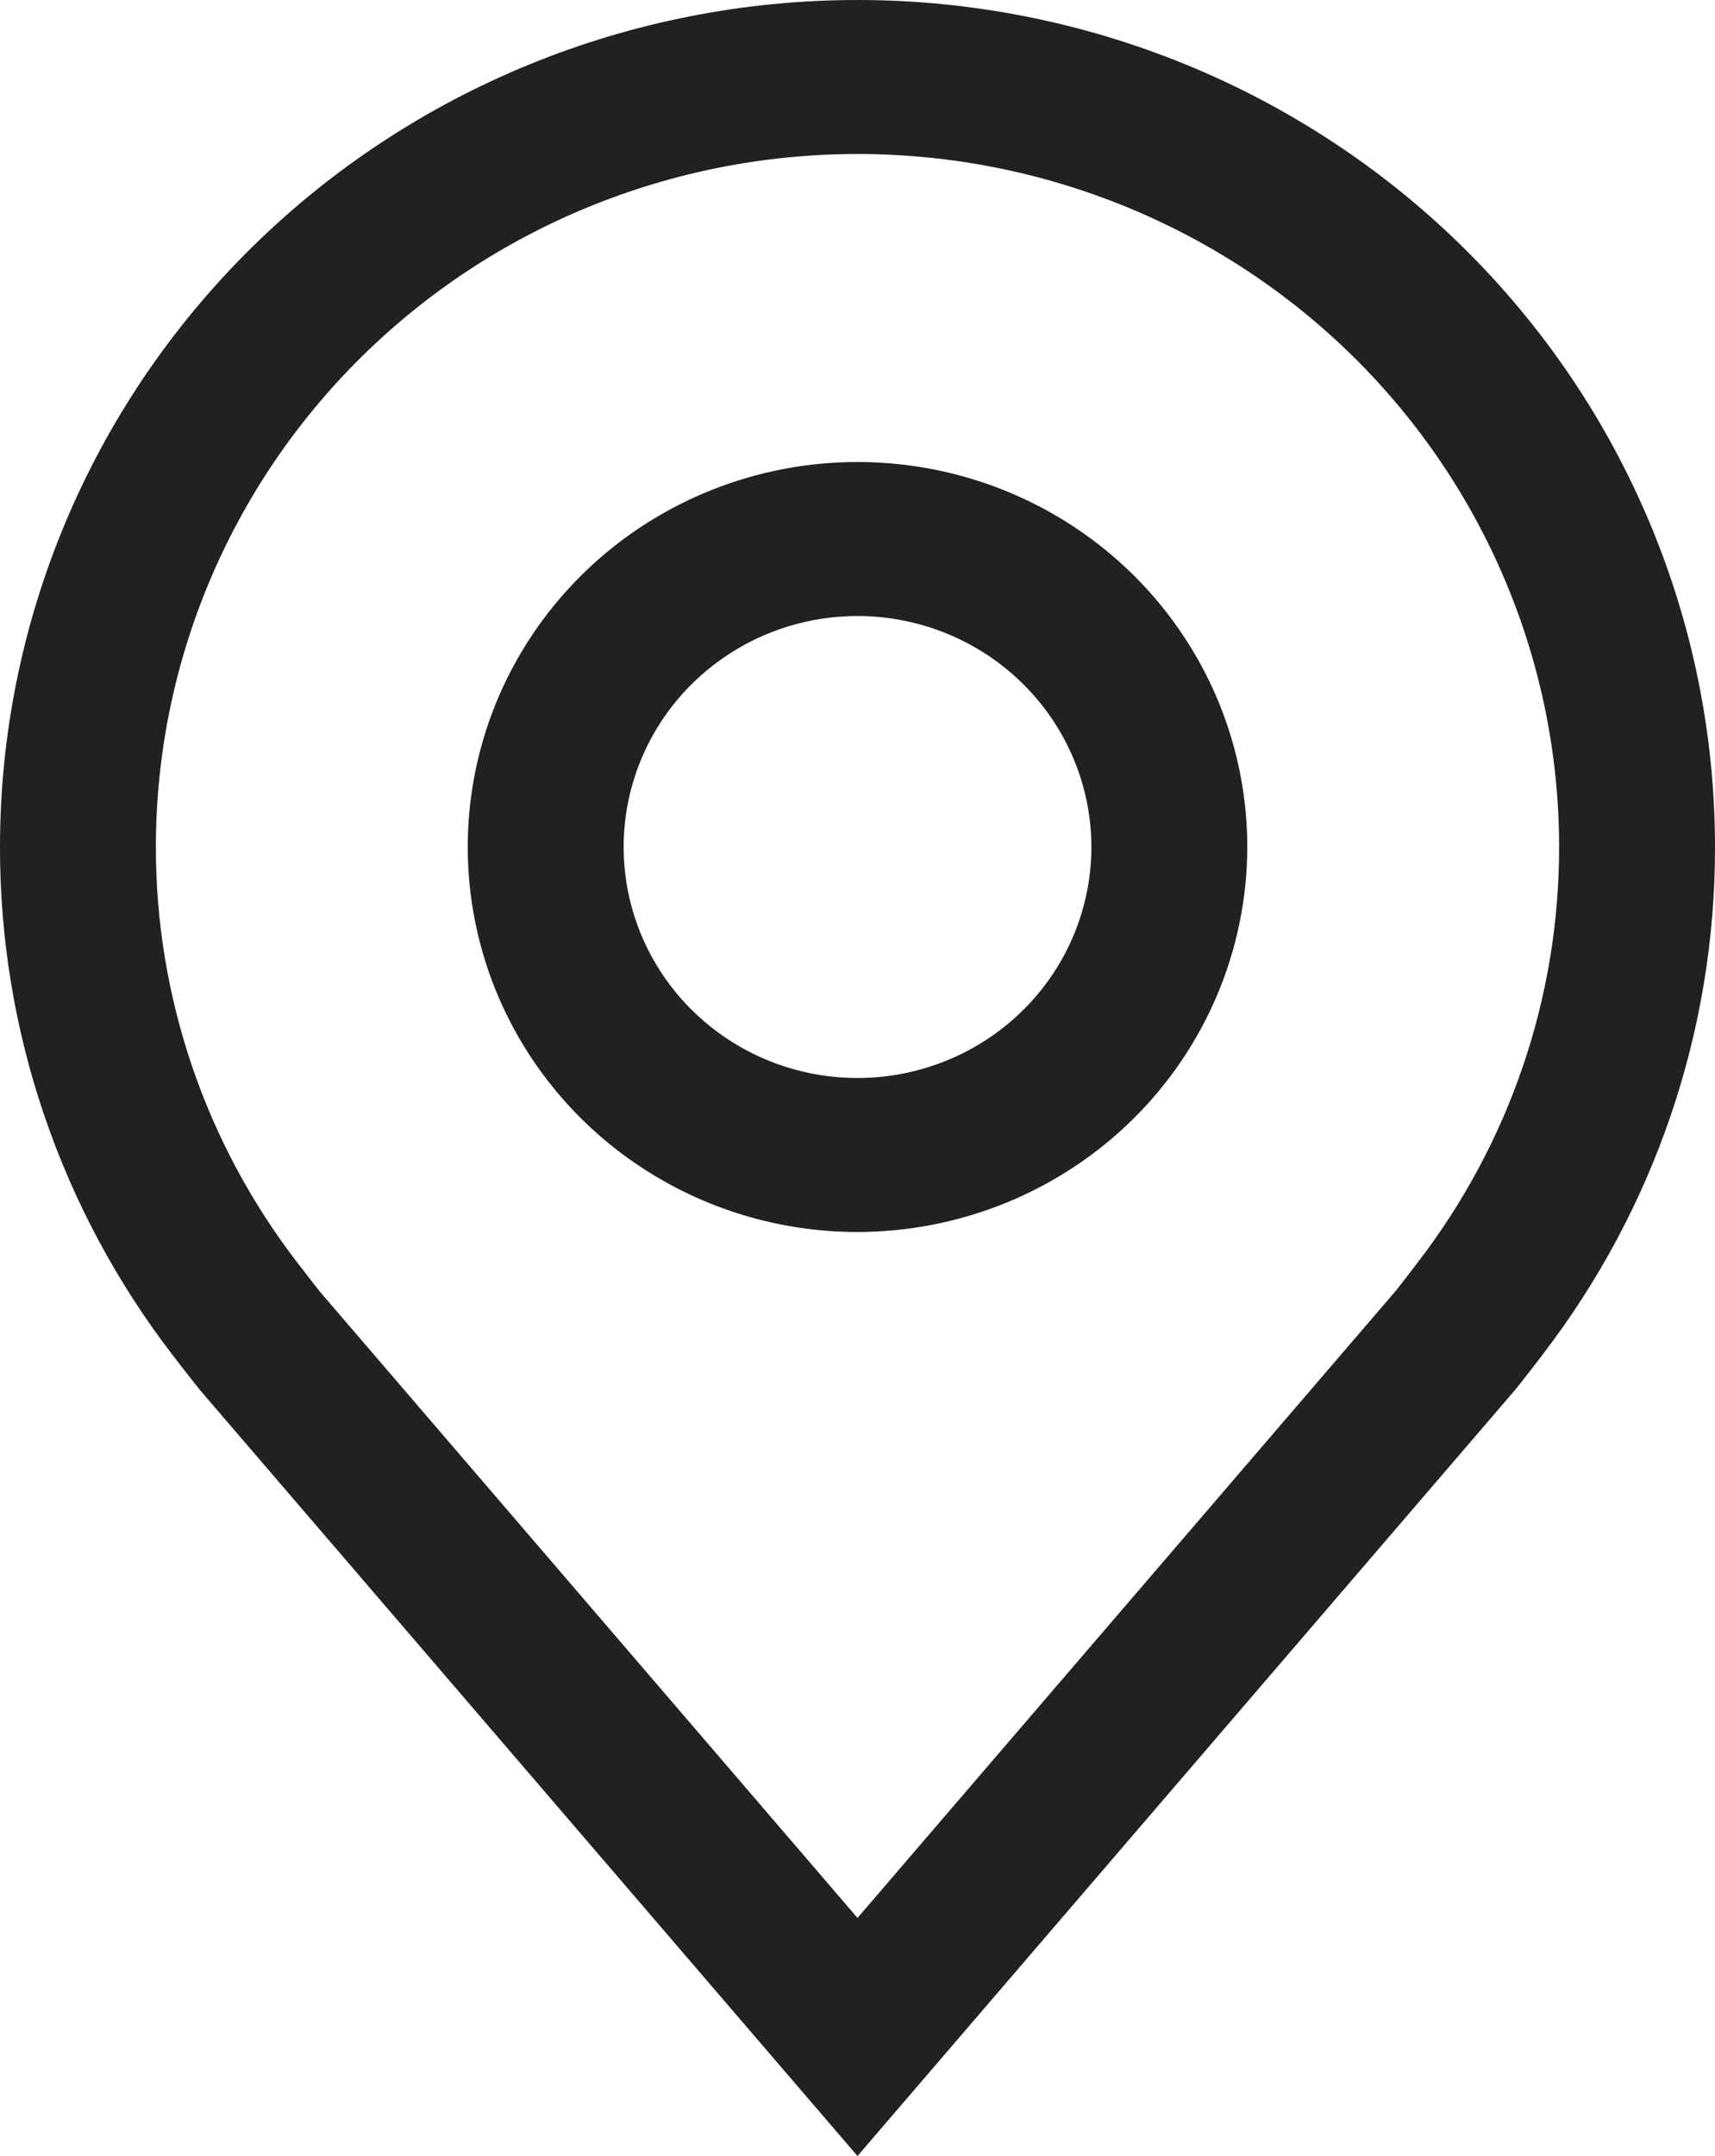 <svg width="39" height="49" viewBox="0 0 39 49" fill="none" xmlns="http://www.w3.org/2000/svg">
<g clip-path="url(#clip0_706_1301)">
<path d="M19.5 28C17.747 28 16.034 27.487 14.576 26.525C13.118 25.564 11.982 24.197 11.311 22.599C10.641 21 10.465 19.24 10.807 17.543C11.149 15.846 11.993 14.287 13.233 13.063C14.472 11.839 16.052 11.006 17.771 10.668C19.491 10.331 21.273 10.504 22.892 11.166C24.512 11.828 25.896 12.95 26.87 14.389C27.844 15.828 28.364 17.519 28.364 19.25C28.361 21.57 27.426 23.794 25.765 25.434C24.103 27.075 21.85 27.997 19.5 28ZM19.5 14C18.448 14 17.42 14.308 16.546 14.885C15.671 15.462 14.989 16.282 14.587 17.241C14.184 18.2 14.079 19.256 14.284 20.274C14.49 21.293 14.996 22.228 15.74 22.962C16.484 23.697 17.431 24.197 18.463 24.399C19.494 24.602 20.564 24.498 21.535 24.1C22.507 23.703 23.338 23.03 23.922 22.167C24.507 21.303 24.819 20.288 24.819 19.25C24.817 17.858 24.256 16.523 23.259 15.539C22.262 14.555 20.91 14.001 19.5 14Z" fill="#212121"/>
<path d="M19.5 49L4.545 31.589C4.337 31.328 4.132 31.065 3.928 30.8C1.374 27.478 -0.006 23.421 2.0746e-05 19.25C2.0746e-05 14.145 2.054 9.248 5.711 5.638C9.368 2.028 14.328 0 19.5 0C24.672 0 29.632 2.028 33.289 5.638C36.946 9.248 39 14.145 39 19.25C39.006 23.419 37.627 27.474 35.073 30.795L35.072 30.8C35.072 30.8 34.54 31.489 34.46 31.582L19.5 49ZM6.758 28.691C6.761 28.691 7.172 29.23 7.266 29.346L19.5 43.589L31.75 29.326C31.828 29.23 32.242 28.688 32.244 28.686C34.331 25.972 35.459 22.657 35.455 19.25C35.455 15.073 33.774 11.067 30.782 8.113C27.79 5.159 23.731 3.5 19.5 3.5C15.269 3.5 11.21 5.159 8.218 8.113C5.226 11.067 3.545 15.073 3.545 19.25C3.542 22.659 4.669 25.976 6.758 28.691Z" fill="#212121"/>
</g>
<defs>
<clipPath id="clip0_706_1301">
<rect width="39" height="49" fill="white"/>
</clipPath>
</defs>
</svg>
